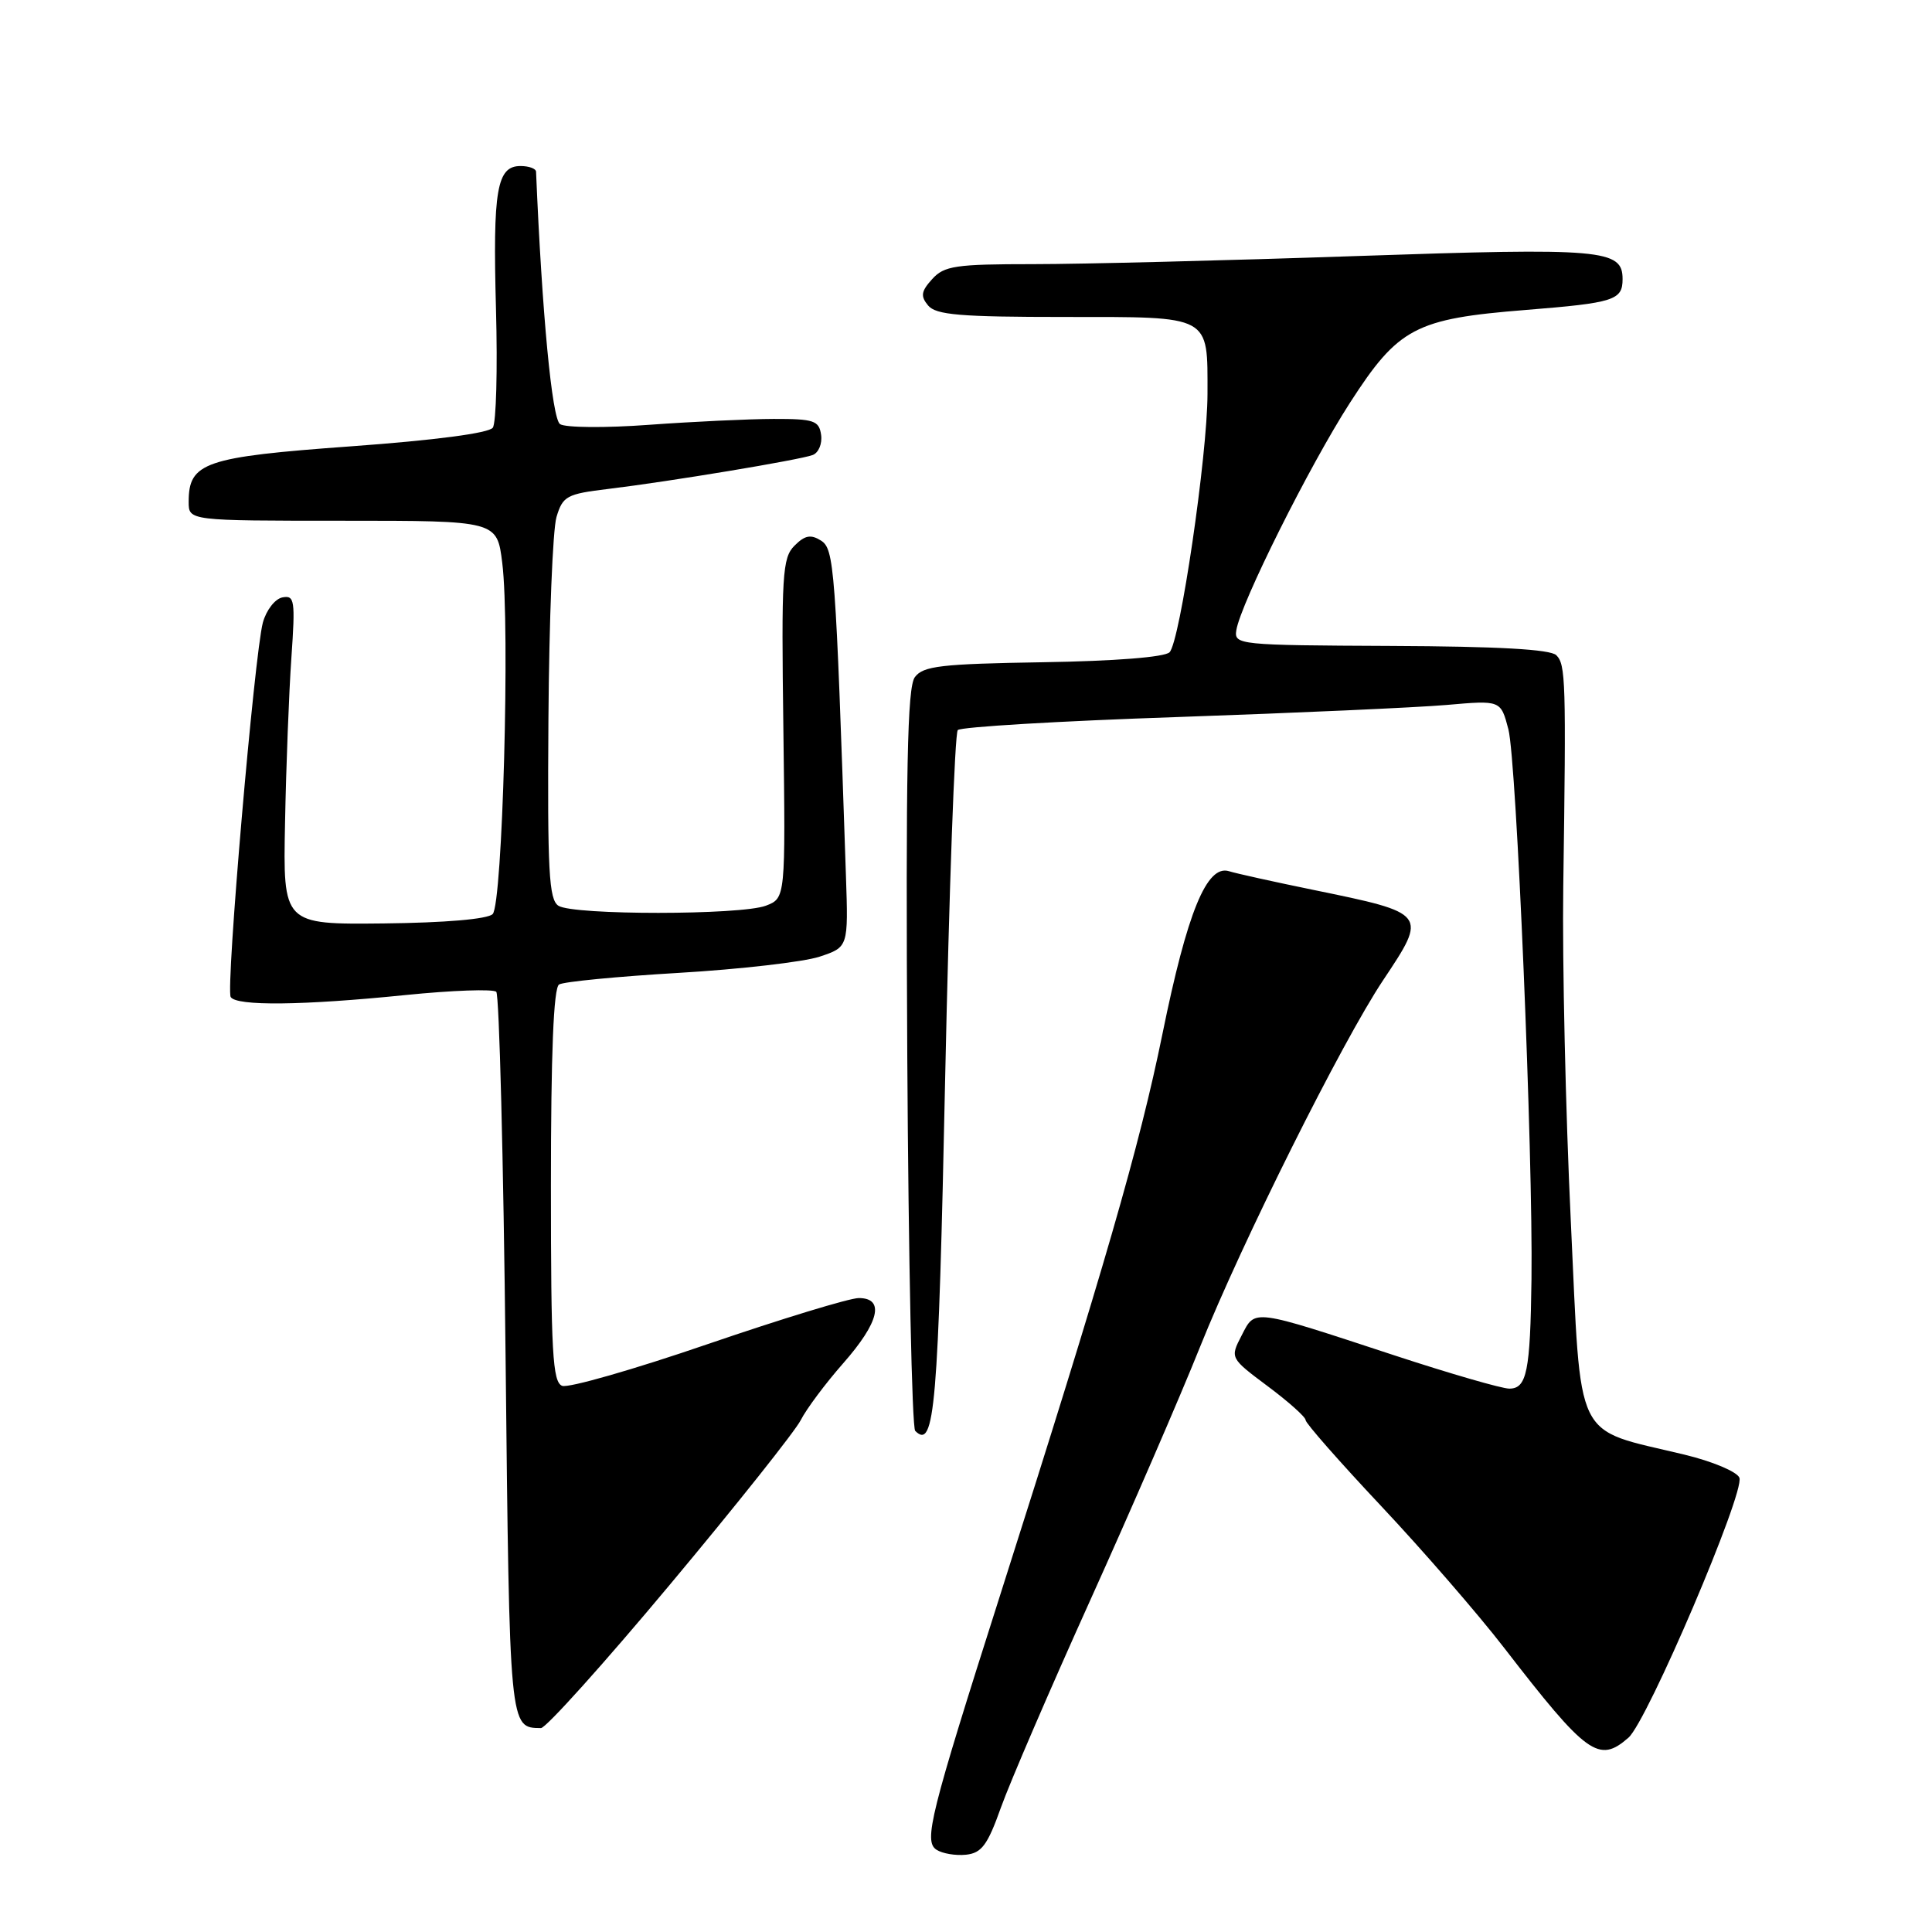 <?xml version="1.0" encoding="UTF-8" standalone="no"?>
<!DOCTYPE svg PUBLIC "-//W3C//DTD SVG 1.1//EN" "http://www.w3.org/Graphics/SVG/1.1/DTD/svg11.dtd" >
<svg xmlns="http://www.w3.org/2000/svg" xmlns:xlink="http://www.w3.org/1999/xlink" version="1.1" viewBox="0 0 256 256">
 <g >
 <path fill="currentColor"
d=" M 132.63 239.50 C 133.81 236.20 139.14 223.82 144.48 212.00 C 149.82 200.18 156.36 185.10 159.00 178.50 C 164.56 164.62 177.82 138.06 183.26 129.90 C 189.18 121.02 189.19 121.03 174.00 117.91 C 168.78 116.84 163.76 115.73 162.85 115.44 C 159.91 114.53 157.32 120.84 154.03 137.00 C 151.00 151.87 146.34 168.00 132.48 211.50 C 123.23 240.53 122.37 243.98 124.09 245.10 C 124.87 245.61 126.62 245.90 128.00 245.76 C 130.07 245.54 130.86 244.48 132.63 239.50 Z  M 215.78 230.25 C 218.29 228.05 231.22 197.75 230.48 195.81 C 230.18 195.02 226.91 193.64 223.21 192.75 C 208.34 189.16 209.56 191.67 208.14 161.82 C 207.45 147.34 207.00 127.40 207.14 117.50 C 207.53 90.16 207.46 88.06 206.22 86.82 C 205.44 86.04 198.52 85.65 184.29 85.59 C 164.08 85.50 163.51 85.44 163.82 83.50 C 164.40 79.94 173.50 61.72 178.87 53.38 C 185.29 43.42 187.51 42.24 202.17 41.07 C 213.89 40.13 215.00 39.78 215.00 36.98 C 215.00 33.04 212.42 32.81 179.69 33.93 C 162.54 34.52 143.28 35.00 136.90 35.00 C 126.62 35.00 125.11 35.22 123.52 36.98 C 122.05 38.60 121.95 39.24 122.98 40.48 C 124.02 41.73 127.24 42.00 141.09 42.00 C 160.62 42.00 160.00 41.67 160.00 52.18 C 159.99 60.33 156.36 85.04 154.97 86.43 C 154.32 87.08 147.67 87.60 138.20 87.75 C 124.68 87.97 122.32 88.24 121.22 89.73 C 120.22 91.09 120.01 101.86 120.22 140.15 C 120.38 166.92 120.84 189.18 121.27 189.60 C 123.85 192.18 124.33 186.50 125.24 142.80 C 125.77 117.89 126.51 97.16 126.91 96.74 C 127.30 96.32 140.42 95.54 156.06 95.01 C 171.70 94.47 187.73 93.75 191.68 93.41 C 198.86 92.78 198.86 92.78 199.87 96.64 C 200.95 100.78 203.14 152.97 202.93 169.50 C 202.77 181.74 202.31 184.00 199.99 184.00 C 199.01 184.00 192.19 182.03 184.85 179.62 C 165.71 173.33 166.35 173.42 164.52 176.96 C 162.98 179.94 162.98 179.94 167.99 183.69 C 170.74 185.74 173.00 187.76 173.00 188.17 C 173.00 188.58 177.51 193.71 183.01 199.56 C 188.52 205.42 195.83 213.85 199.26 218.29 C 210.29 232.57 211.85 233.69 215.78 230.25 Z  M 88.80 209.93 C 97.57 199.44 105.35 189.65 106.10 188.18 C 106.85 186.70 109.38 183.31 111.73 180.64 C 116.51 175.21 117.27 172.00 113.79 172.00 C 112.57 172.00 103.57 174.75 93.78 178.10 C 83.99 181.46 75.31 183.95 74.49 183.63 C 73.22 183.15 73.00 179.18 73.00 157.09 C 73.00 139.54 73.35 130.90 74.08 130.45 C 74.68 130.08 81.82 129.39 89.95 128.91 C 98.09 128.43 106.47 127.46 108.58 126.77 C 112.41 125.50 112.41 125.50 112.09 116.00 C 110.71 74.98 110.55 72.74 108.77 71.62 C 107.43 70.78 106.64 70.93 105.27 72.31 C 103.66 73.92 103.53 76.16 103.80 96.55 C 104.09 119.01 104.09 119.01 101.48 120.01 C 98.15 121.27 75.99 121.28 74.00 120.02 C 72.73 119.21 72.53 115.46 72.67 95.28 C 72.76 82.20 73.24 70.15 73.74 68.50 C 74.57 65.73 75.10 65.45 80.57 64.79 C 88.77 63.80 105.98 60.94 107.69 60.29 C 108.47 59.99 108.97 58.79 108.80 57.62 C 108.53 55.73 107.86 55.50 102.50 55.51 C 99.20 55.52 91.78 55.87 86.00 56.29 C 80.22 56.72 74.92 56.67 74.21 56.20 C 73.14 55.48 71.82 41.56 71.03 22.75 C 71.01 22.34 70.09 22.00 68.97 22.00 C 65.83 22.00 65.29 25.14 65.72 40.93 C 65.94 48.94 65.75 56.03 65.30 56.67 C 64.79 57.39 57.68 58.33 46.52 59.14 C 27.09 60.55 25.00 61.27 25.00 66.50 C 25.00 69.00 25.00 69.00 45.43 69.00 C 65.86 69.00 65.86 69.00 66.55 74.58 C 67.60 82.95 66.59 119.81 65.28 121.12 C 64.61 121.79 58.99 122.27 50.84 122.36 C 37.50 122.50 37.50 122.50 37.77 109.00 C 37.91 101.58 38.29 91.75 38.61 87.16 C 39.14 79.53 39.04 78.85 37.42 79.16 C 36.44 79.35 35.28 80.85 34.83 82.50 C 33.71 86.67 29.89 131.02 30.57 132.11 C 31.32 133.33 40.15 133.23 53.71 131.85 C 59.94 131.22 65.36 131.03 65.76 131.42 C 66.15 131.82 66.71 153.50 66.99 179.61 C 67.52 229.33 67.49 228.93 71.68 228.98 C 72.33 228.99 80.04 220.42 88.80 209.93 Z "/>
</g>
</svg>